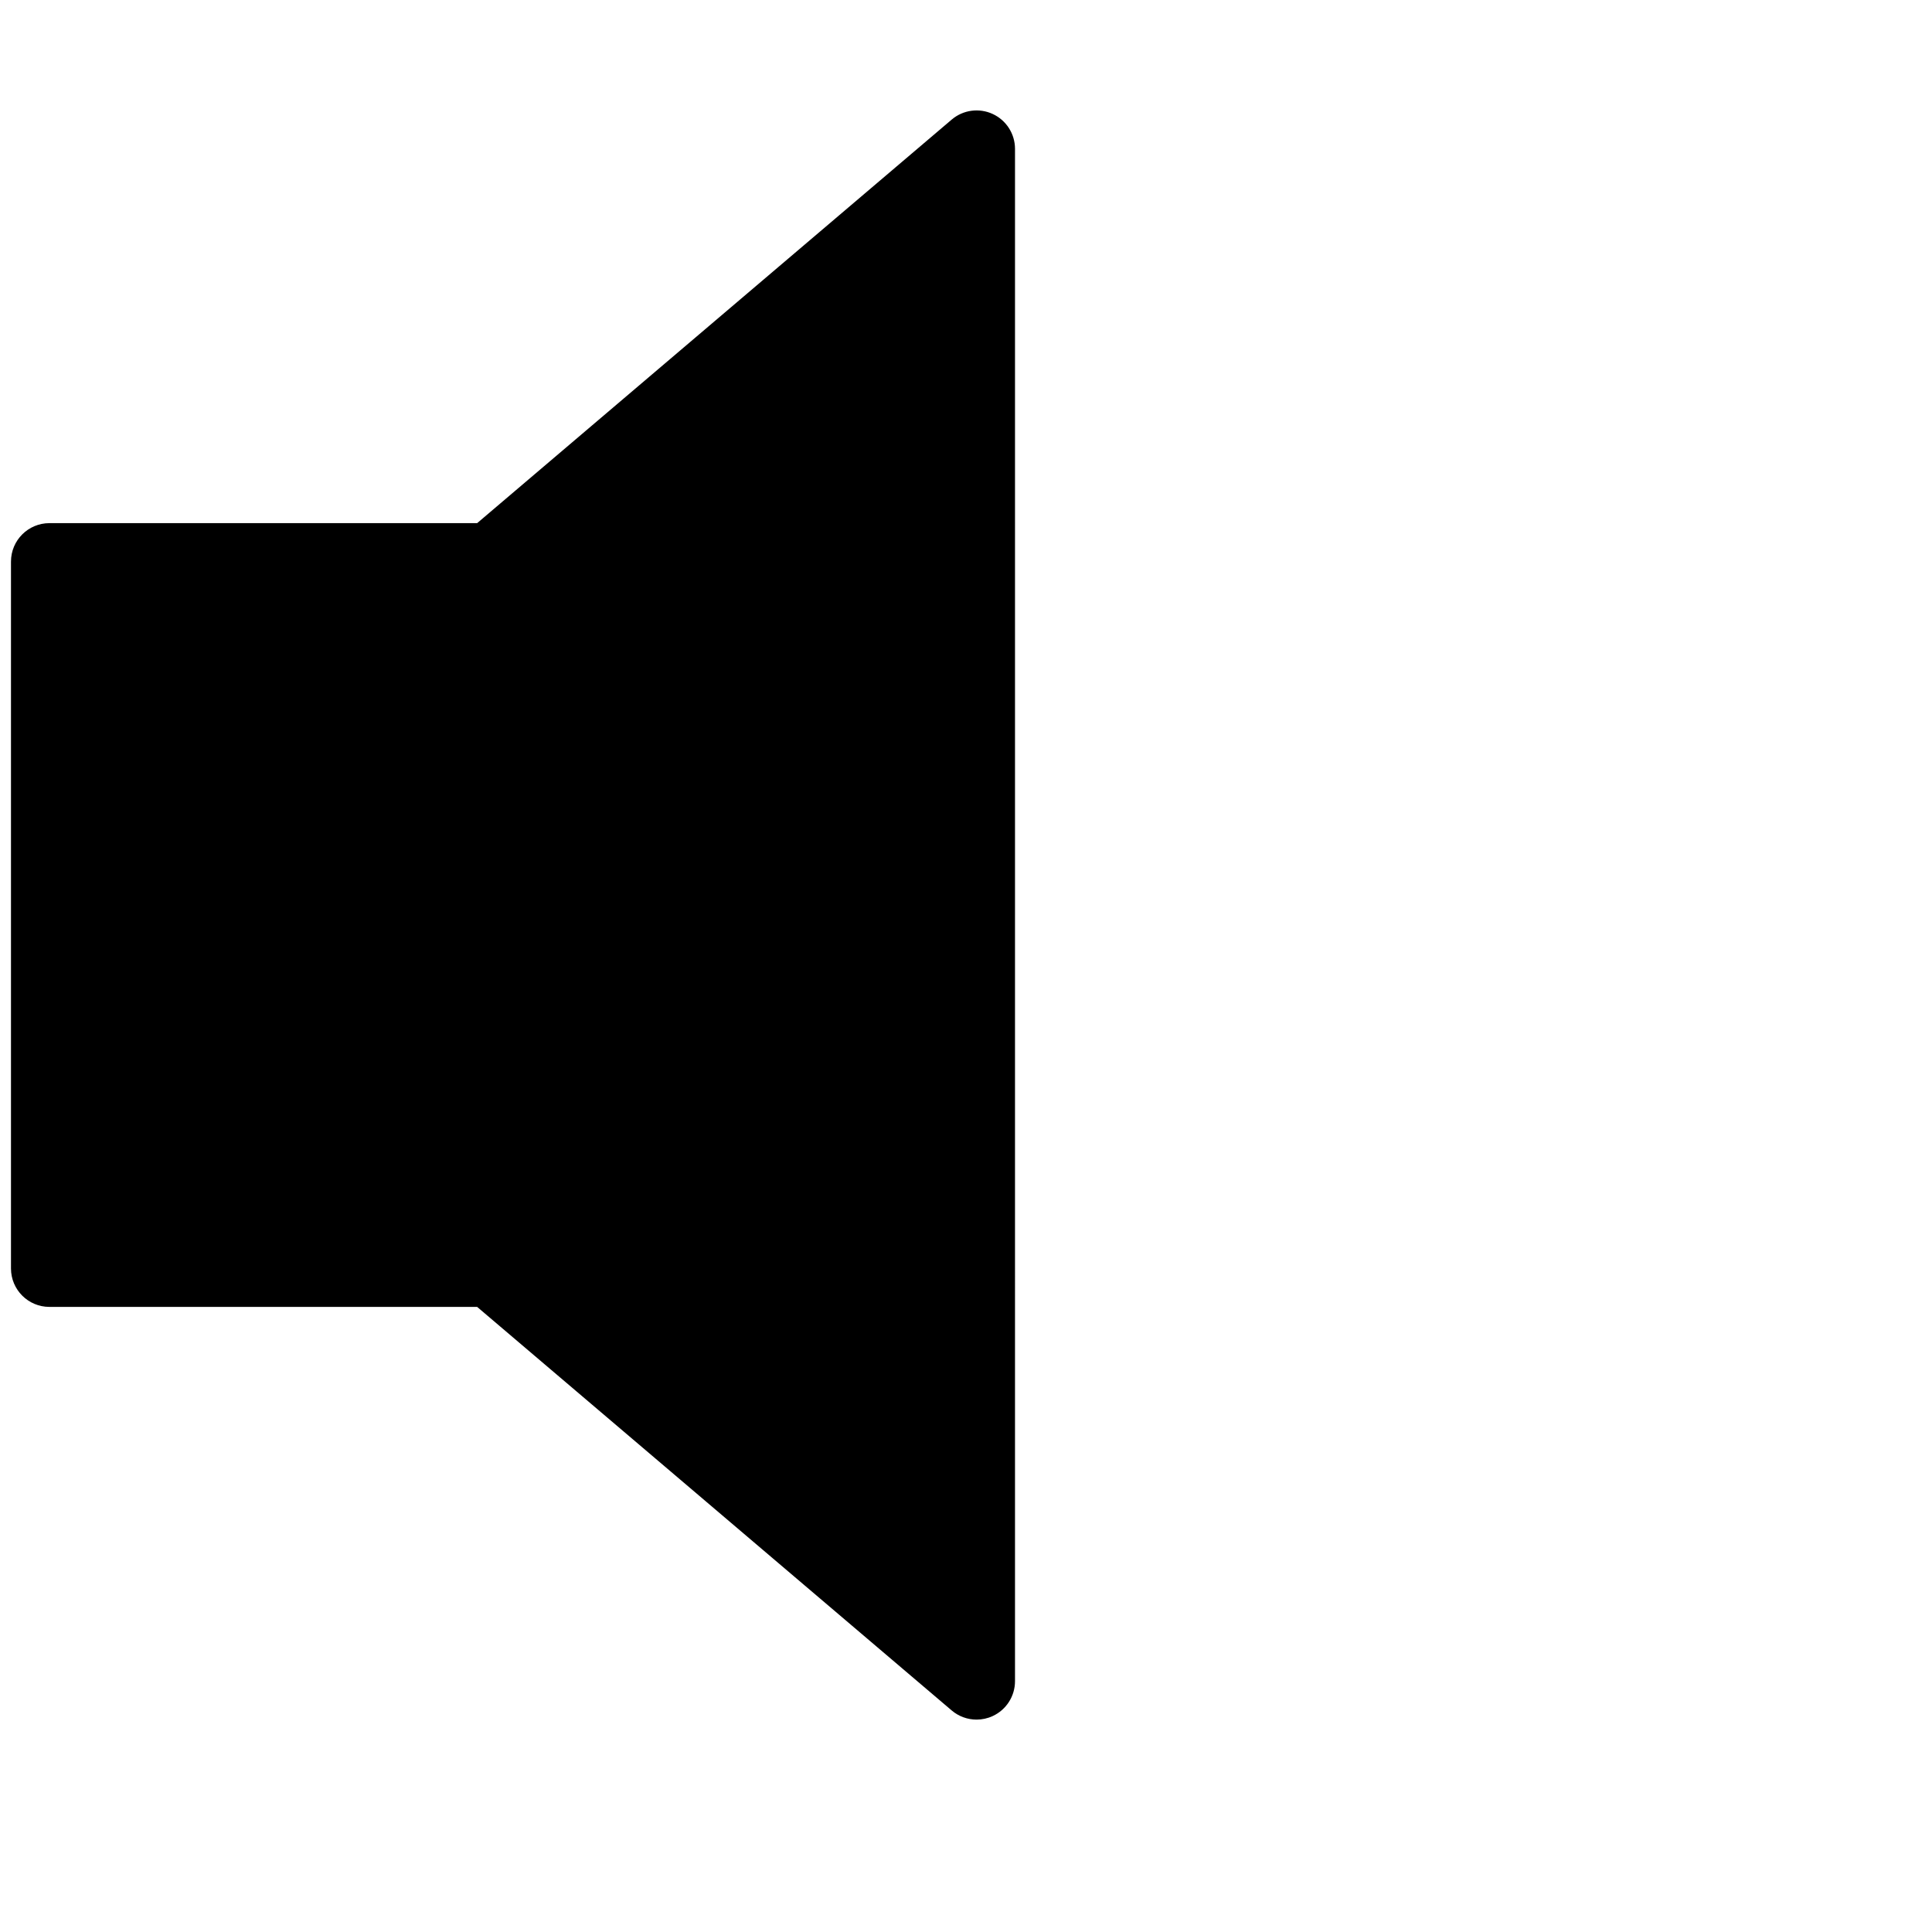 <?xml version="1.0" encoding="utf-8"?>
<!-- Generator: Adobe Illustrator 15.0.2, SVG Export Plug-In . SVG Version: 6.00 Build 0)  -->
<!DOCTYPE svg PUBLIC "-//W3C//DTD SVG 1.1//EN" "http://www.w3.org/Graphics/SVG/1.1/DTD/svg11.dtd">
<svg version="1.1" id="Volume_On" xmlns="http://www.w3.org/2000/svg" xmlns:xlink="http://www.w3.org/1999/xlink" x="0px" y="0px"
	 width="1000px" height="1000px" viewBox="0 0 1000 1000" style="enable-background:new 0 0 1000 1000;" xml:space="preserve">
<path d="M513.823,58.994c-7.032-3.251-15.32-2.122-21.228,2.901L246.971,270.778H25.57c-10.982,0-19.885,8.903-19.885,19.886V656.56
	c0,10.982,8.903,19.889,19.885,19.889h221.399l245.628,208.881c3.668,3.12,8.251,4.738,12.888,4.738
	c2.824,0,5.673-0.604,8.341-1.837c7.035-3.253,11.541-10.299,11.541-18.051V77.044C525.365,69.292,520.859,62.247,513.823,58.994z"
	/>
</svg>
